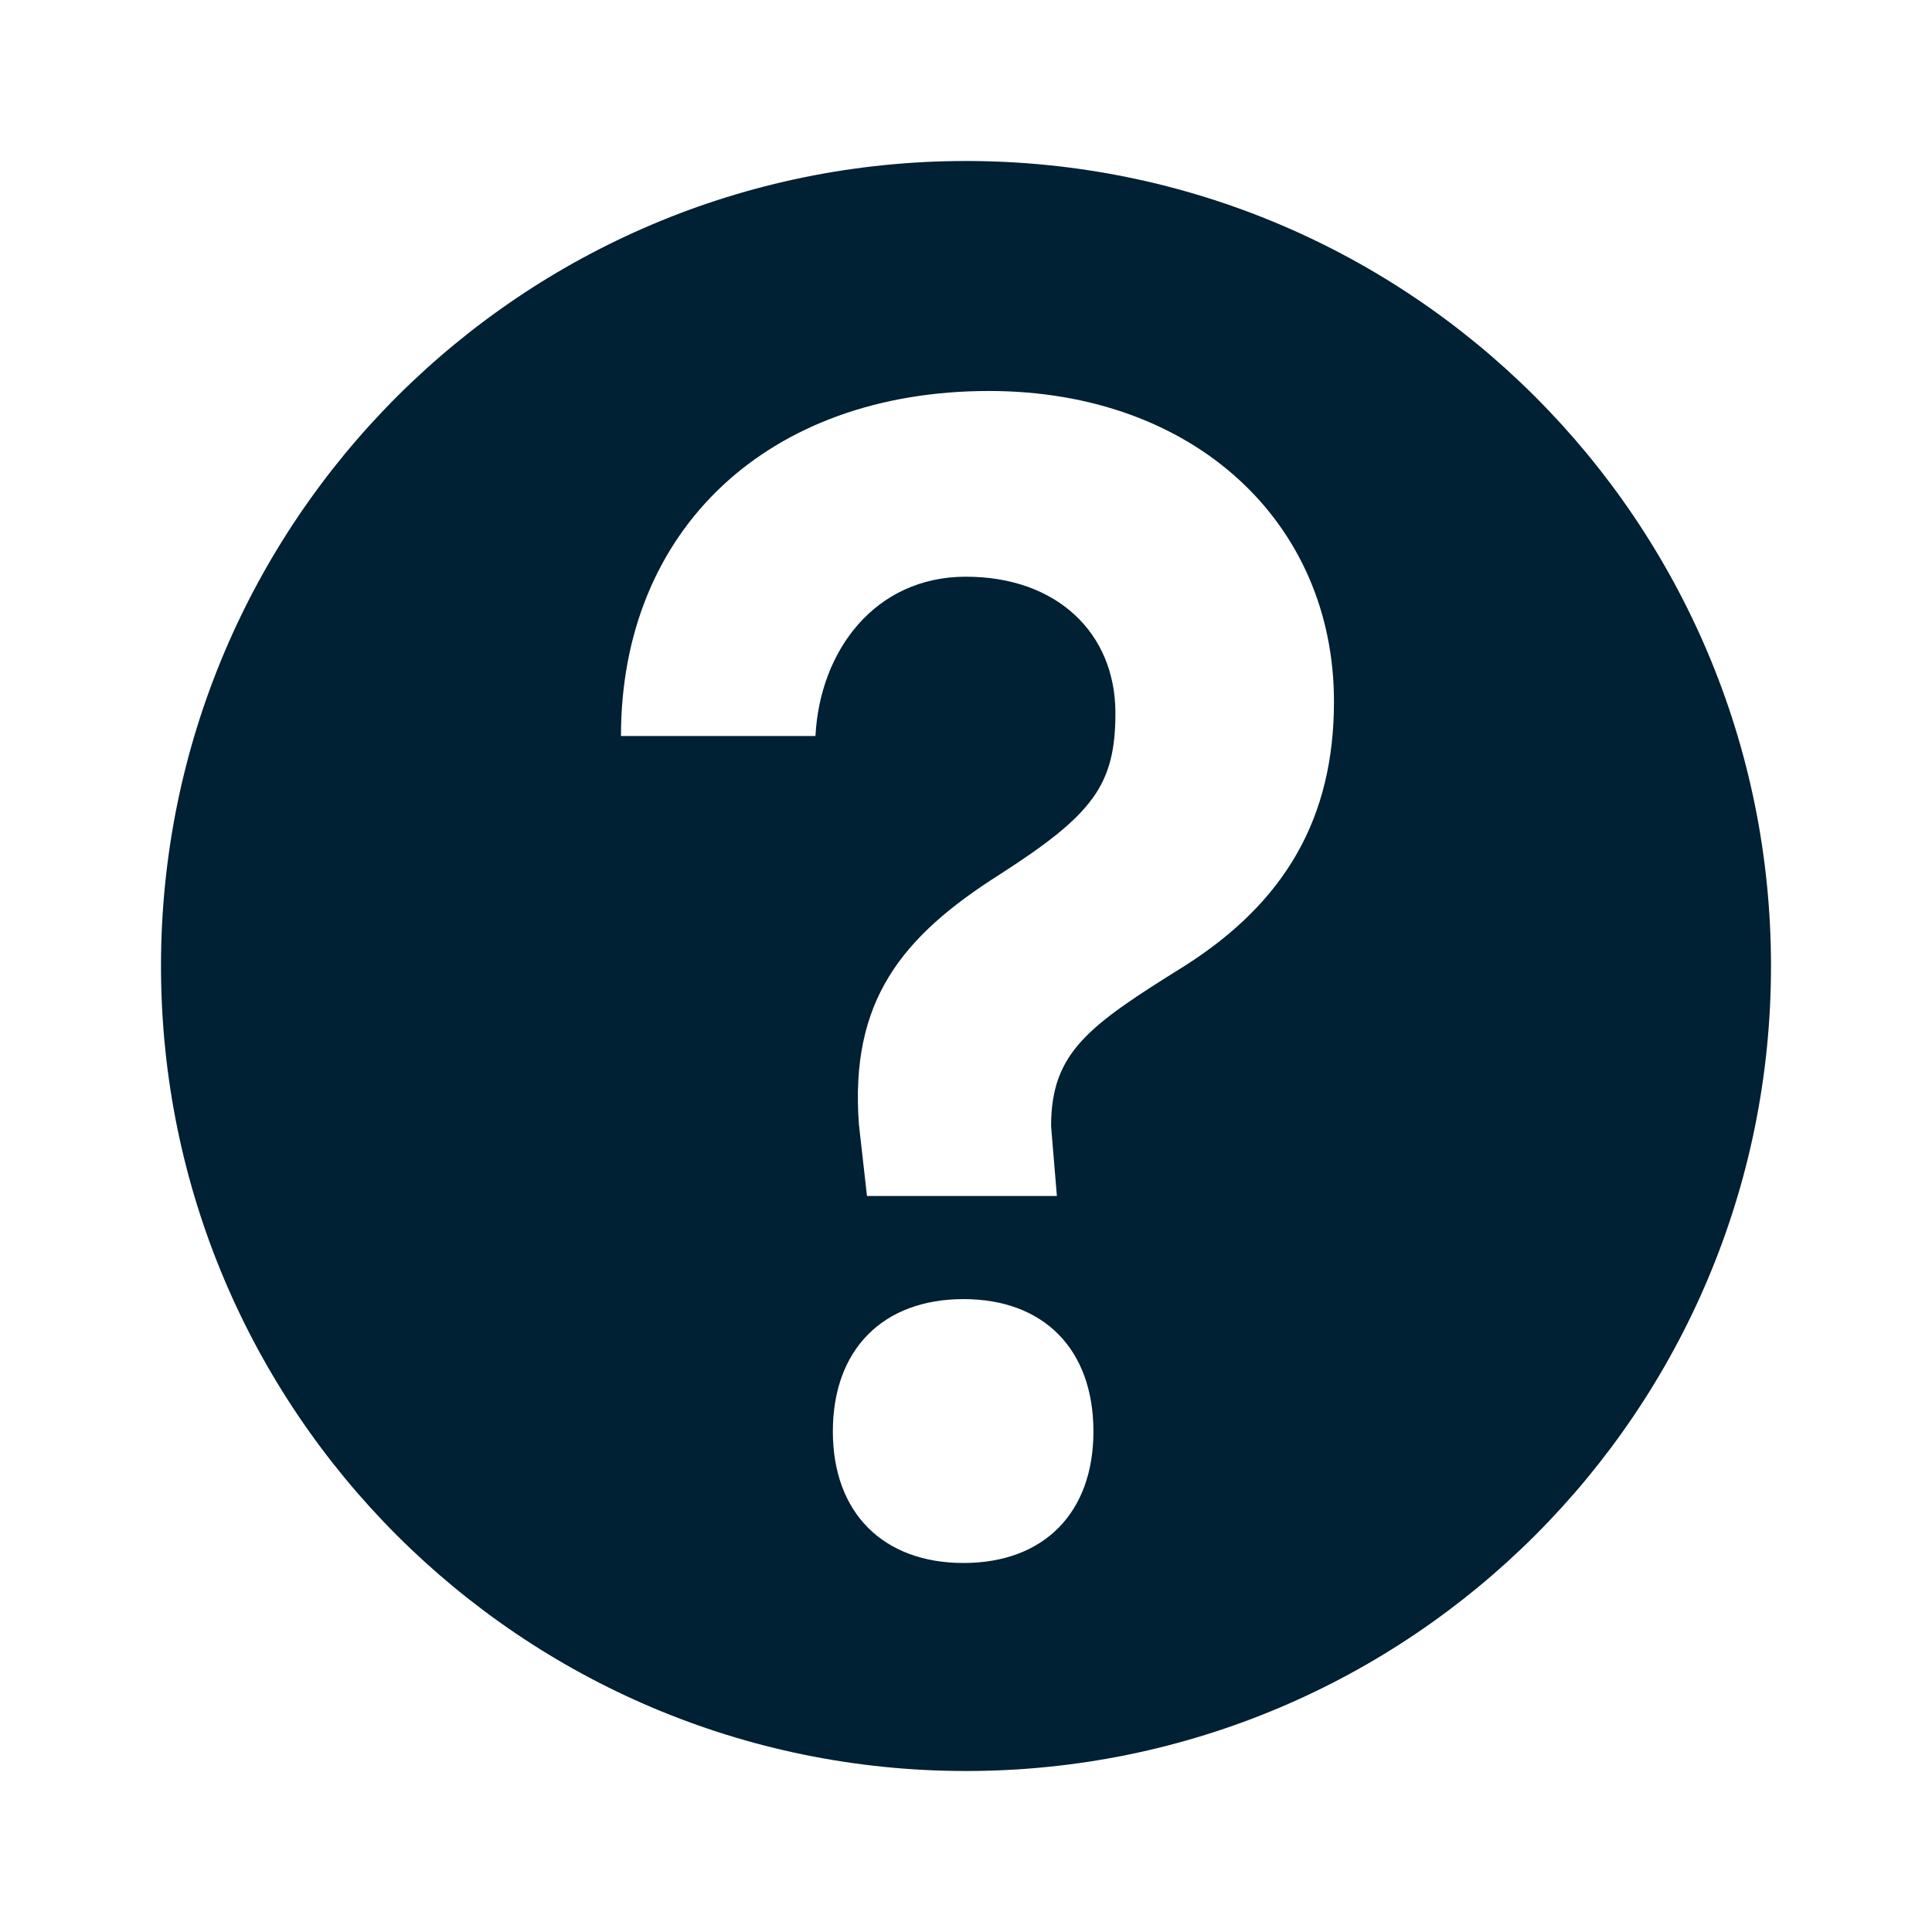<svg width="24" height="24" viewBox="0 0 24 24" fill="none" xmlns="http://www.w3.org/2000/svg"><path fill-rule="evenodd" clip-rule="evenodd" d="M12 22c5.523 0 10-4.477 10-10S17.523 2 12 2 2 6.477 2 12s4.477 10 10 10zM10.131 9.143H7.714c0-2.572 1.833-4.286 4.572-4.286 2.55 0 4.285 1.637 4.285 3.857 0 1.442-.6 2.488-1.857 3.286-1.186.74-1.657 1.067-1.657 1.99l.072.867H10.77l-.1-.886c-.115-1.538.527-2.335 1.758-3.114 1.15-.74 1.428-1.106 1.428-2 0-.992-.726-1.693-1.857-1.693s-1.815.921-1.869 1.979zm3.452 8.639c0 1.01-.615 1.634-1.614 1.634-1 0-1.623-.625-1.623-1.634 0-1.02.624-1.644 1.623-1.644s1.614.625 1.614 1.644z" fill="#002033"/></svg>